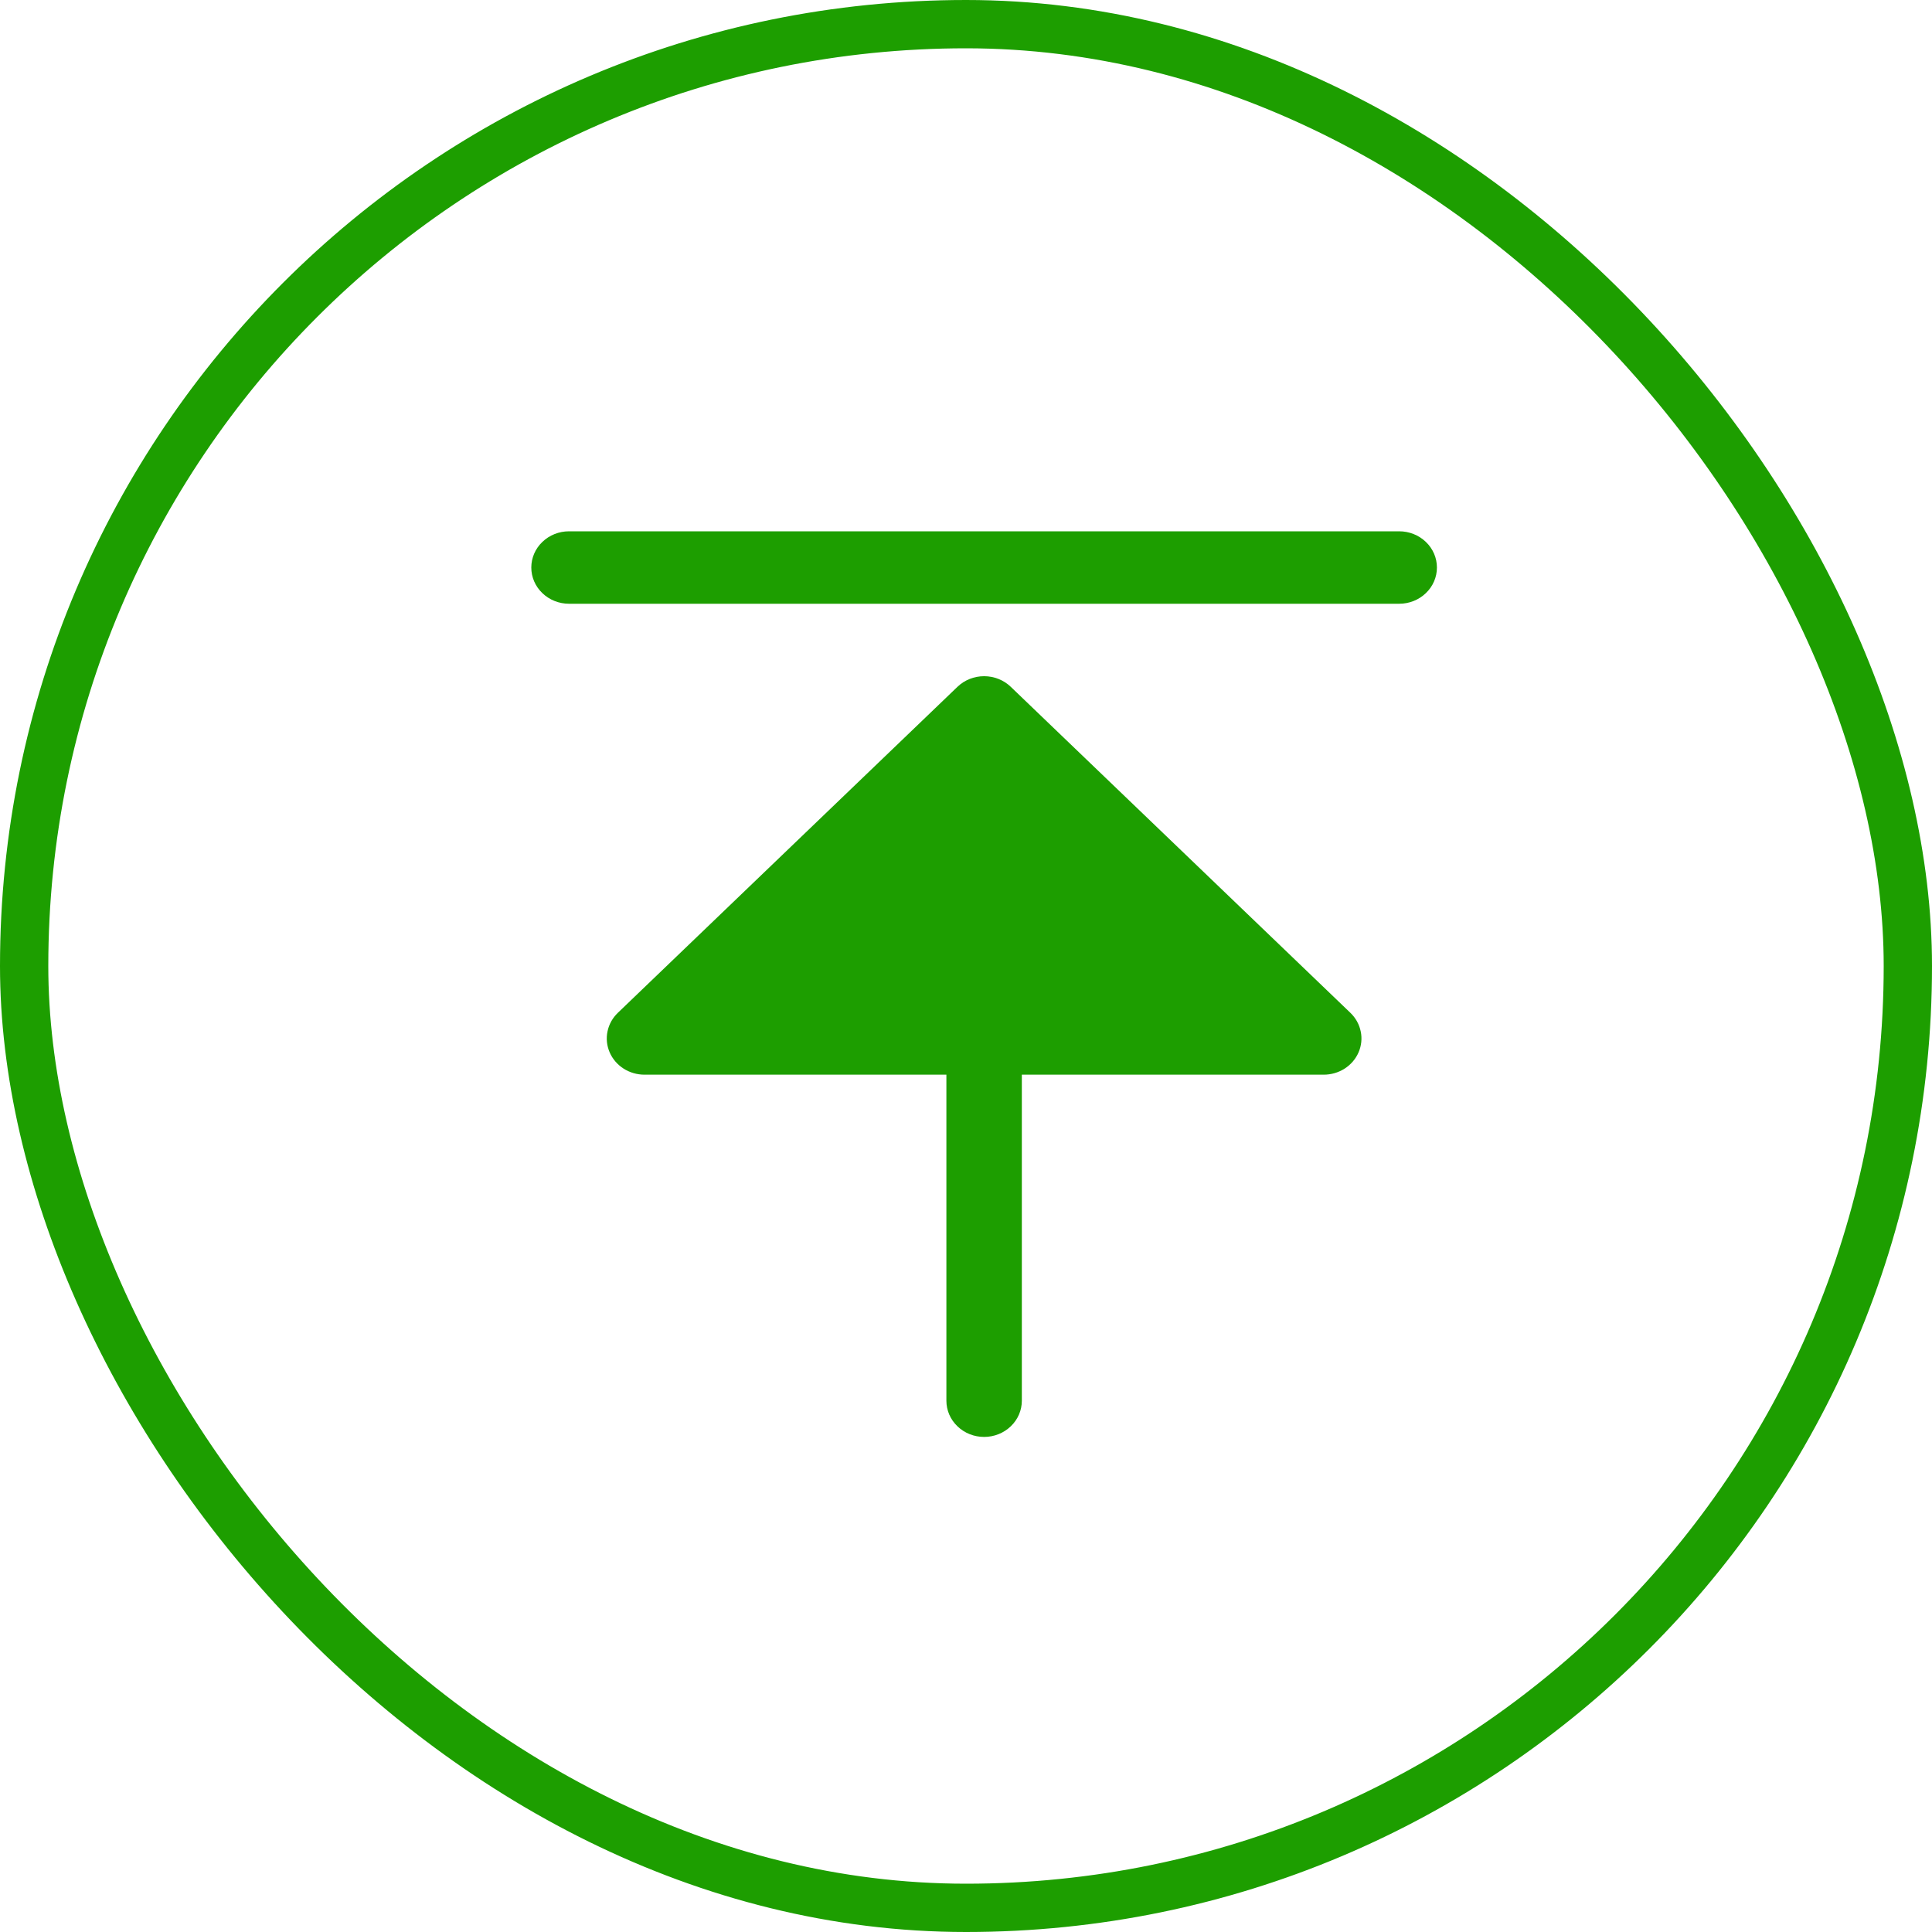 <svg width="40" height="40" viewBox="0 0 40 40" fill="none" xmlns="http://www.w3.org/2000/svg">
<path fill="#1d9e00" d="M27.959 20.97C28.068 21.075 28.142 21.208 28.172 21.354C28.203 21.499 28.187 21.65 28.128 21.787C28.069 21.924 27.969 22.041 27.84 22.124C27.712 22.206 27.561 22.25 27.406 22.25H21.156V29C21.156 29.199 21.074 29.39 20.927 29.53C20.781 29.671 20.582 29.75 20.375 29.75C20.168 29.75 19.969 29.671 19.823 29.53C19.676 29.39 19.594 29.199 19.594 29V22.25H13.344C13.189 22.25 13.038 22.206 12.91 22.124C12.781 22.041 12.681 21.924 12.622 21.787C12.563 21.65 12.547 21.499 12.578 21.354C12.608 21.208 12.682 21.075 12.791 20.97L19.823 14.22C19.969 14.079 20.168 14 20.375 14C20.582 14 20.781 14.079 20.927 14.22L27.959 20.97ZM28.969 11H11.781C11.574 11 11.375 11.079 11.229 11.22C11.082 11.36 11 11.551 11 11.75C11 11.949 11.082 12.14 11.229 12.28C11.375 12.421 11.574 12.5 11.781 12.5H28.969C29.176 12.5 29.375 12.421 29.521 12.28C29.668 12.14 29.75 11.949 29.75 11.75C29.75 11.551 29.668 11.36 29.521 11.22C29.375 11.079 29.176 11 28.969 11Z" />
<rect x="0.5" y="0.5" width="39" height="39" rx="19.5" stroke="#1d9e00"/>
</svg>
